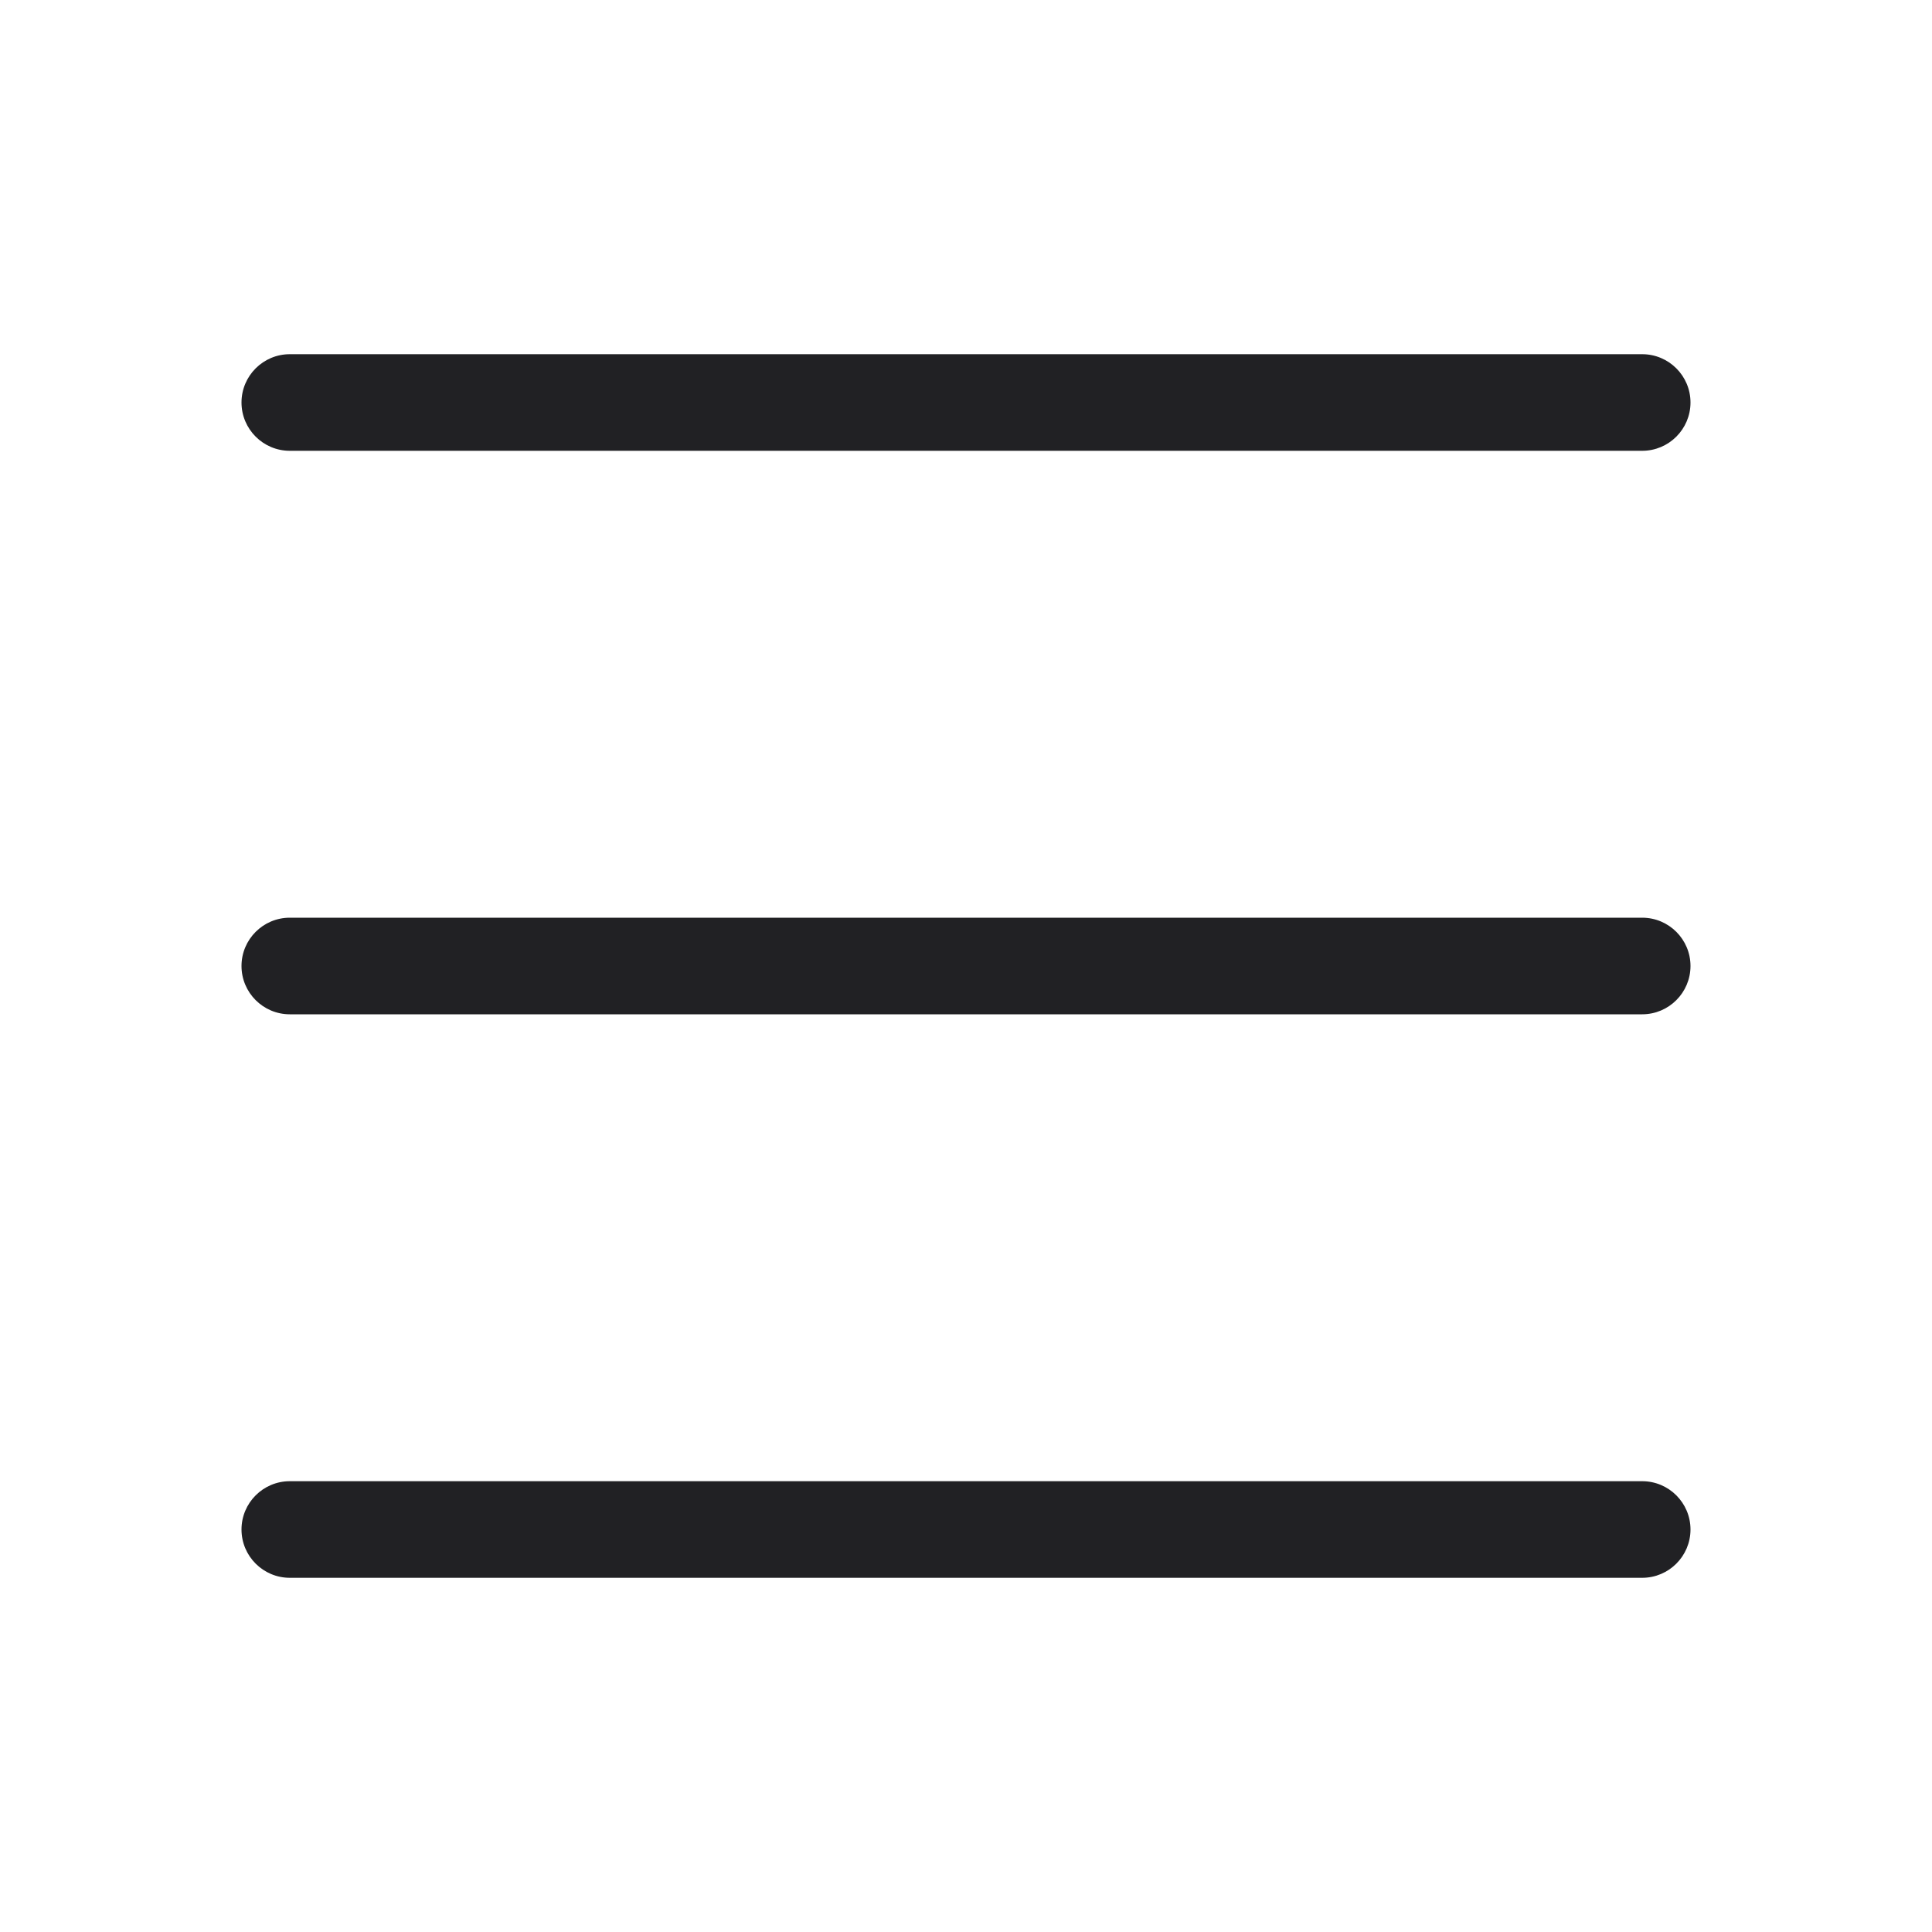             <svg
              width="24"
              height="24"
              viewBox="0 0 24 24"
              fill="none"
              xmlns="http://www.w3.org/2000/svg"
            >
              <path
                fill-rule="evenodd"
                clip-rule="evenodd"
                d="M3 5C3 4.669 3.269 4.4 3.6 4.4H20.4C20.731 4.4 21 4.669 21 5C21 5.331 20.731 5.6 20.4 5.6H3.6C3.269 5.6 3 5.331 3 5Z"
                fill="#212124"
              ></path>
              <path
                fill-rule="evenodd"
                clip-rule="evenodd"
                d="M3 12C3 11.669 3.269 11.4 3.6 11.4H20.4C20.731 11.4 21 11.669 21 12C21 12.331 20.731 12.6 20.4 12.6H3.6C3.269 12.6 3 12.331 3 12Z"
                fill="#212124"
              ></path>
              <path
                fill-rule="evenodd"
                clip-rule="evenodd"
                d="M3 19C3 18.669 3.269 18.4 3.6 18.4H20.4C20.731 18.4 21 18.669 21 19C21 19.331 20.731 19.6 20.4 19.6H3.6C3.269 19.6 3 19.331 3 19Z"
                fill="#212124"
              ></path>
            </svg>